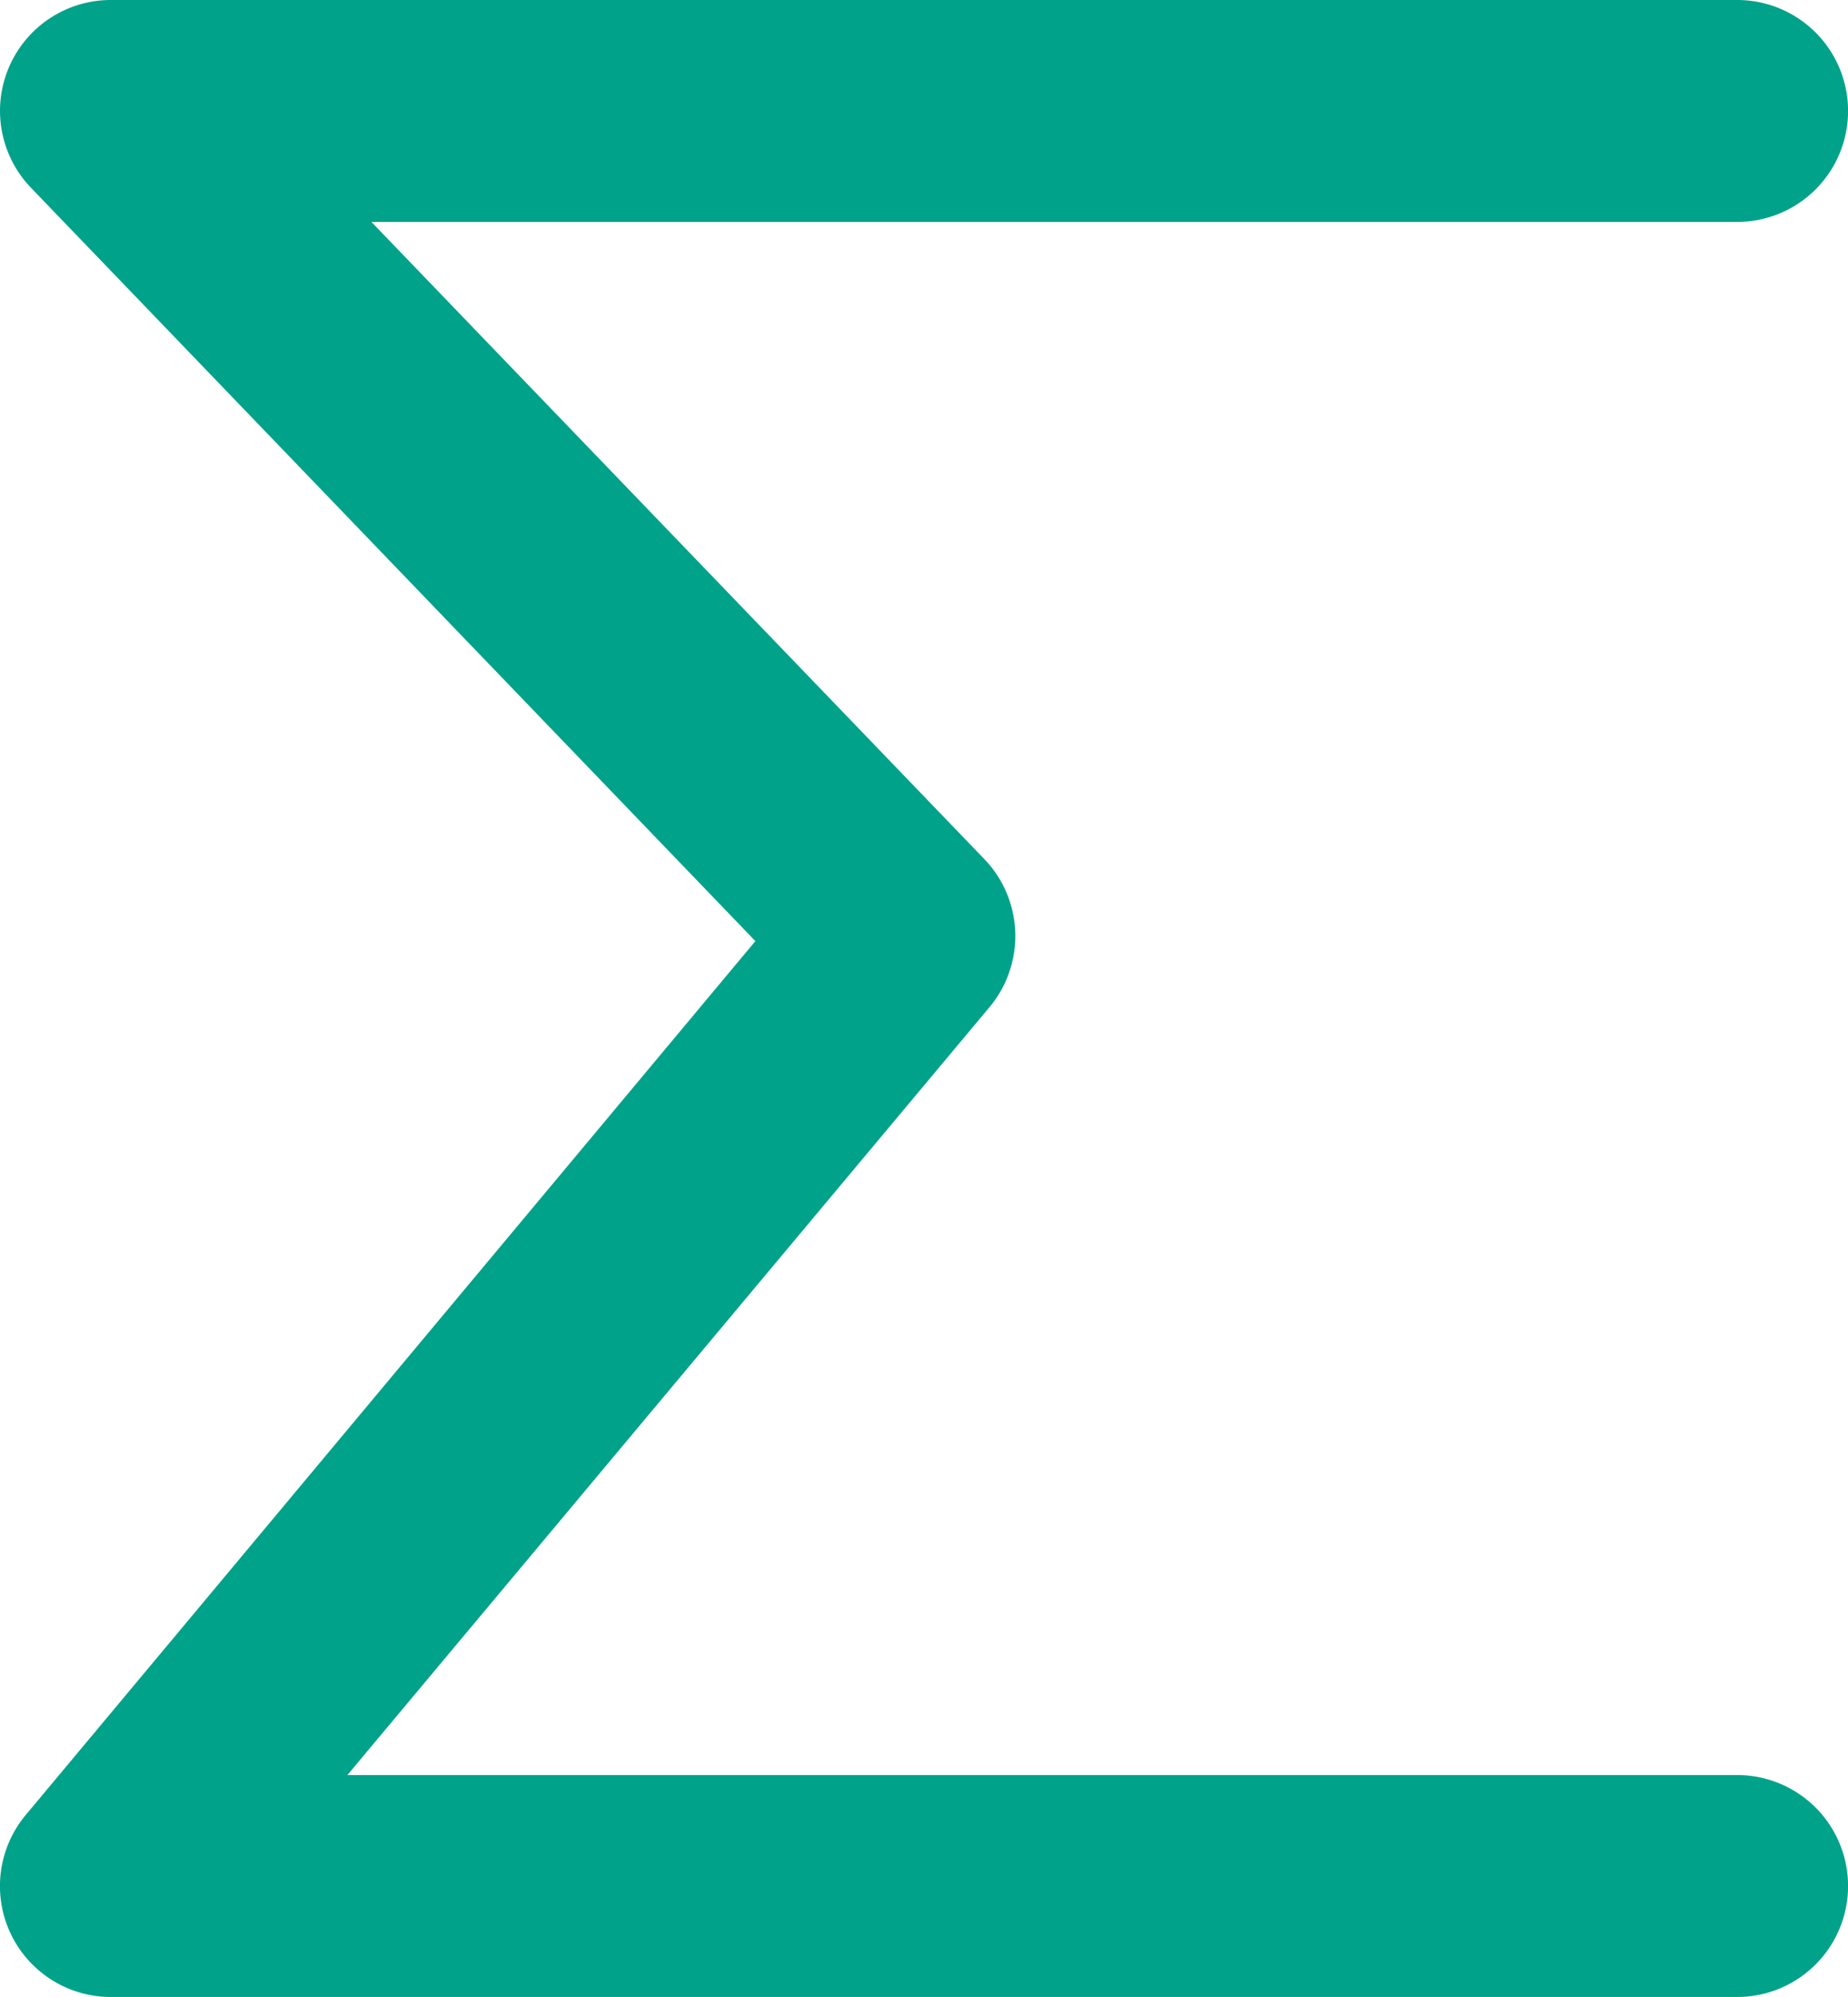 <svg xmlns="http://www.w3.org/2000/svg" width="14.39" height="15.542" viewBox="0 0 14.39 15.542">
  <path id="FluentAutosum20Filled" d="M3.819,3.775a.863.863,0,0,1,.794-.525H17.277a.863.863,0,0,1,0,1.727H6.642l4.773,4.959a.863.863,0,0,1,.04,1.152l-5,5.976H17.277a.863.863,0,0,1,0,1.727H4.613a.863.863,0,0,1-.662-1.417l5.681-6.8L3.992,4.712a.863.863,0,0,1-.173-.937Z" transform="translate(-3.75 -3.25)" fill="#00a28a"/>
</svg>
